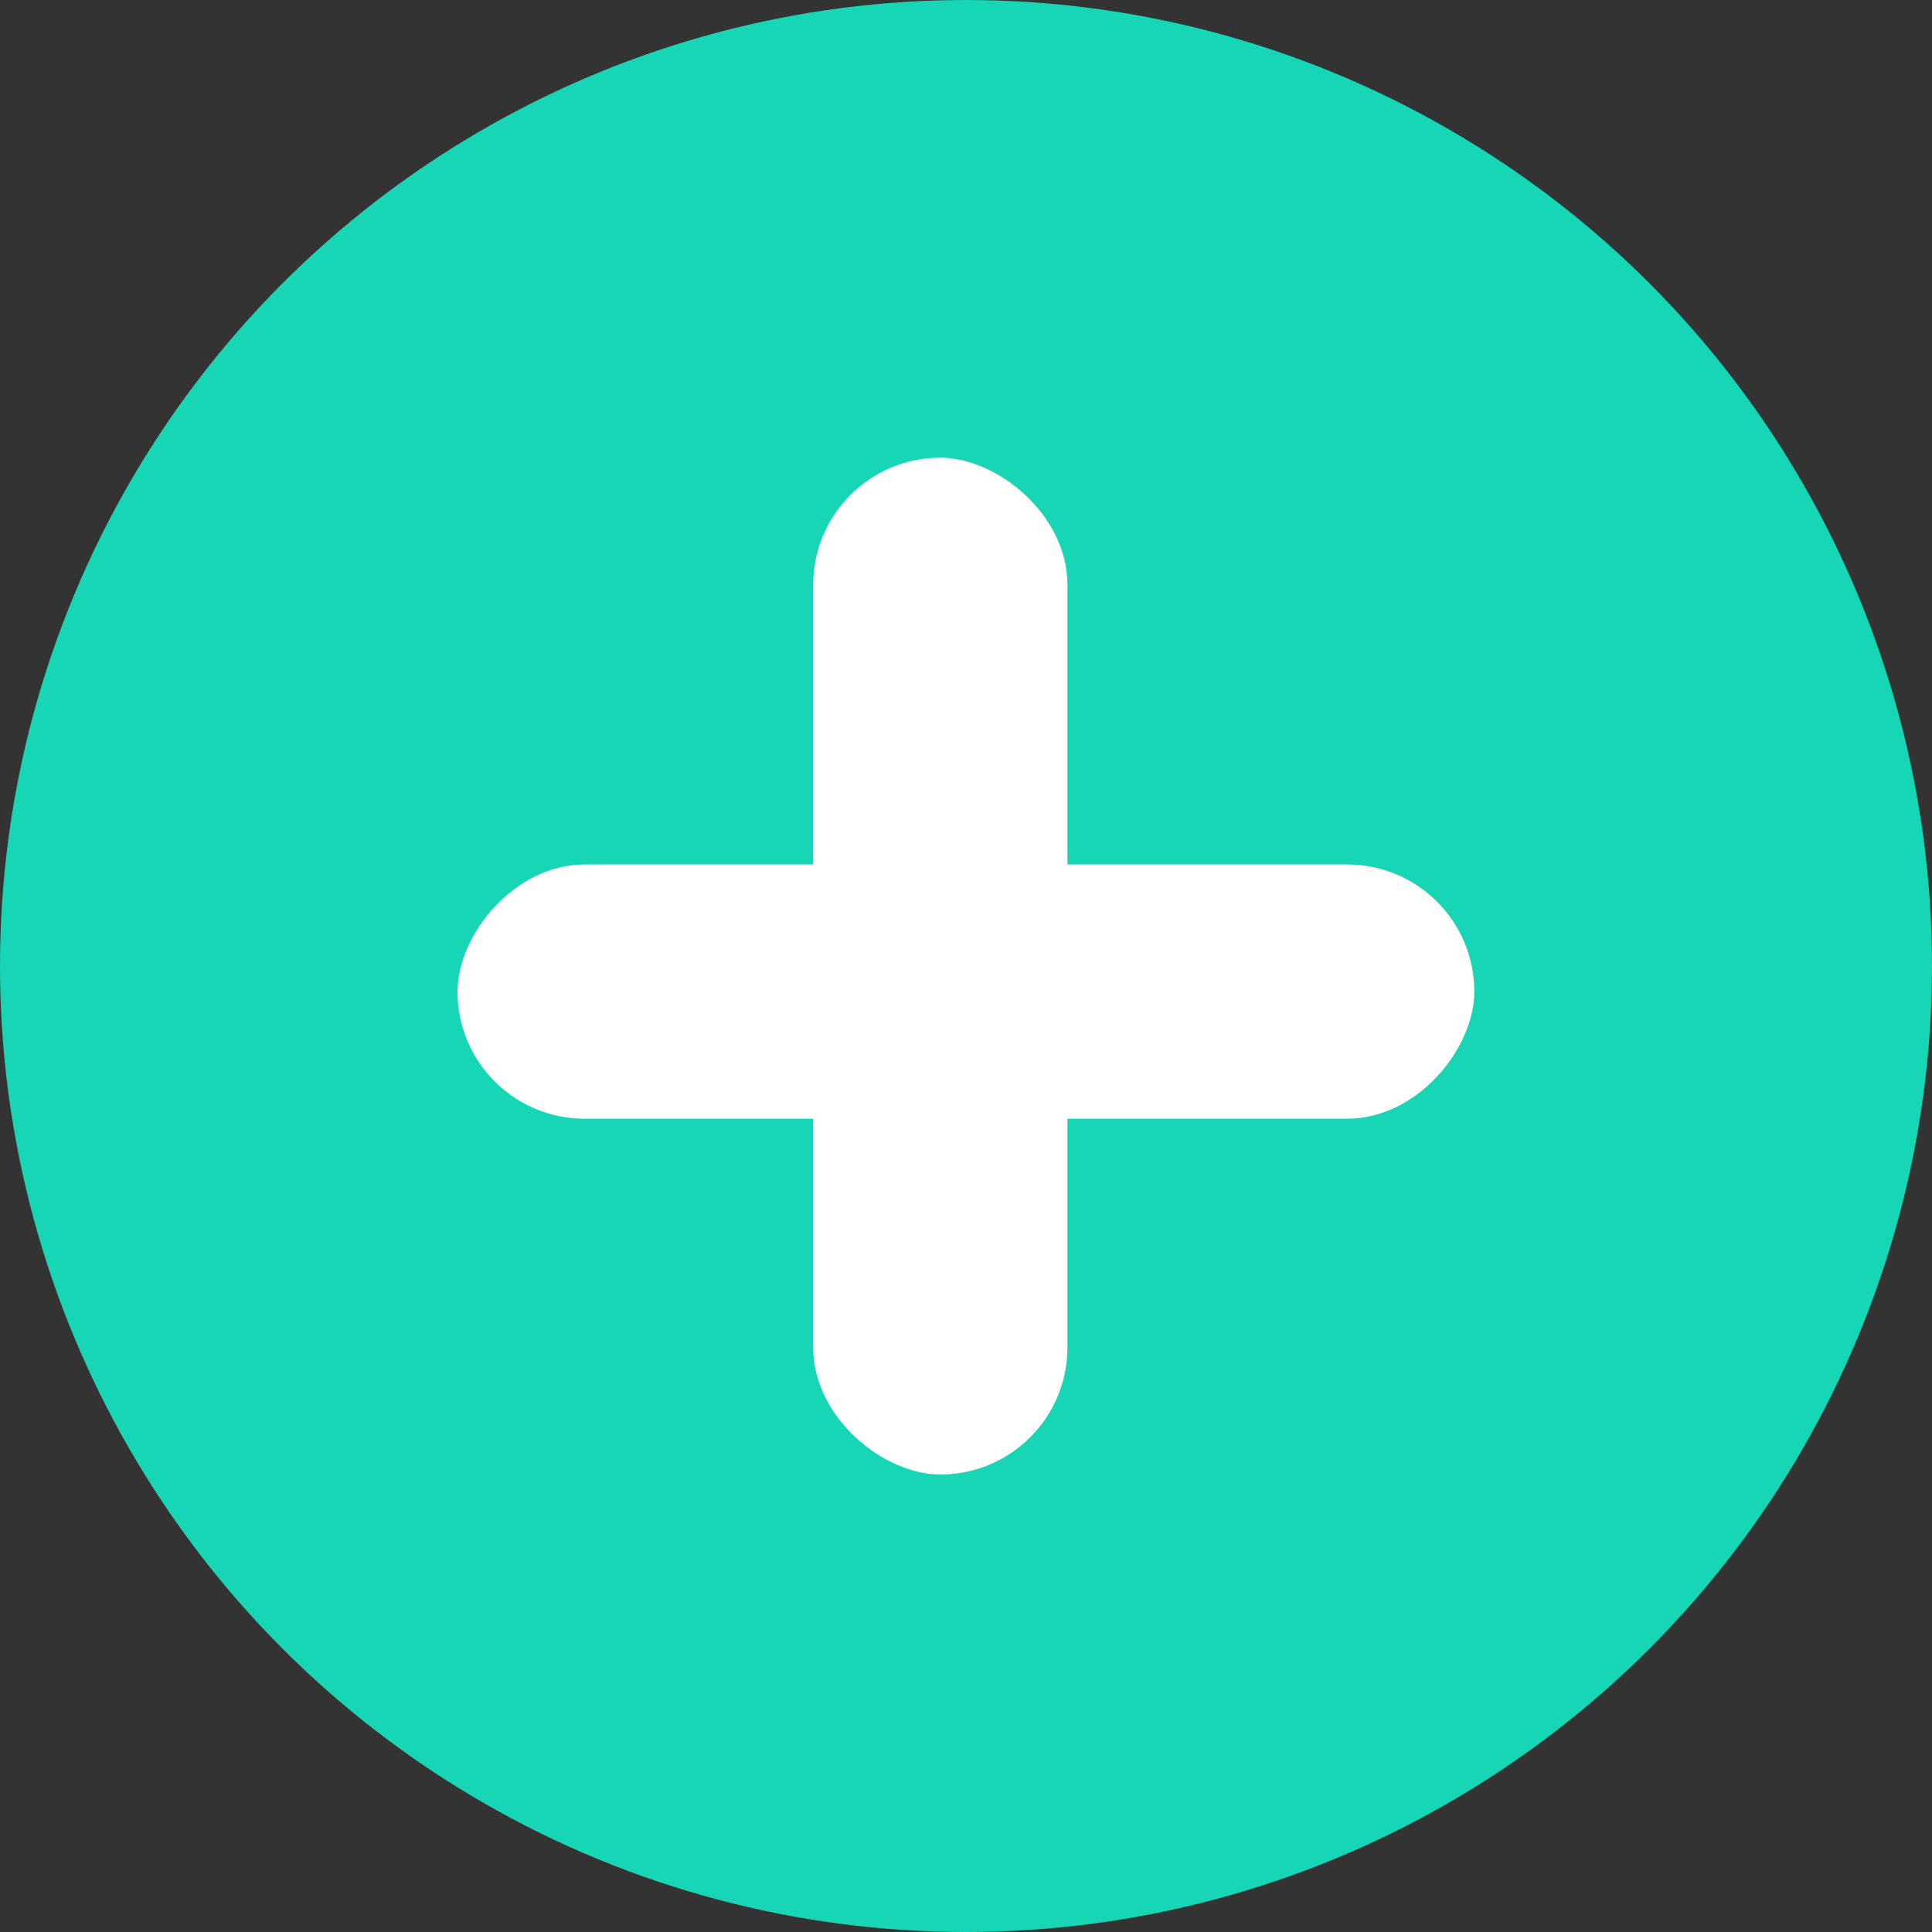 <svg width="20" height="20" viewBox="0 0 20 20" fill="none" xmlns="http://www.w3.org/2000/svg">
<rect x="0" y="0" width="20" height="20" fill="#333333" stroke="none"/>
<circle cx="10" cy="10" r="10" transform="matrix(-1 0 0 1 20 0)" fill="#16D6B5"/>
<rect width="10.526" height="2.632" rx="1.316" transform="matrix(-1 0 0 1 15.262 8.949)" fill="white"/>
<rect width="10.526" height="2.632" rx="1.316" transform="matrix(0 1 1 0 8.418 4.738)" fill="white"/>
</svg>
